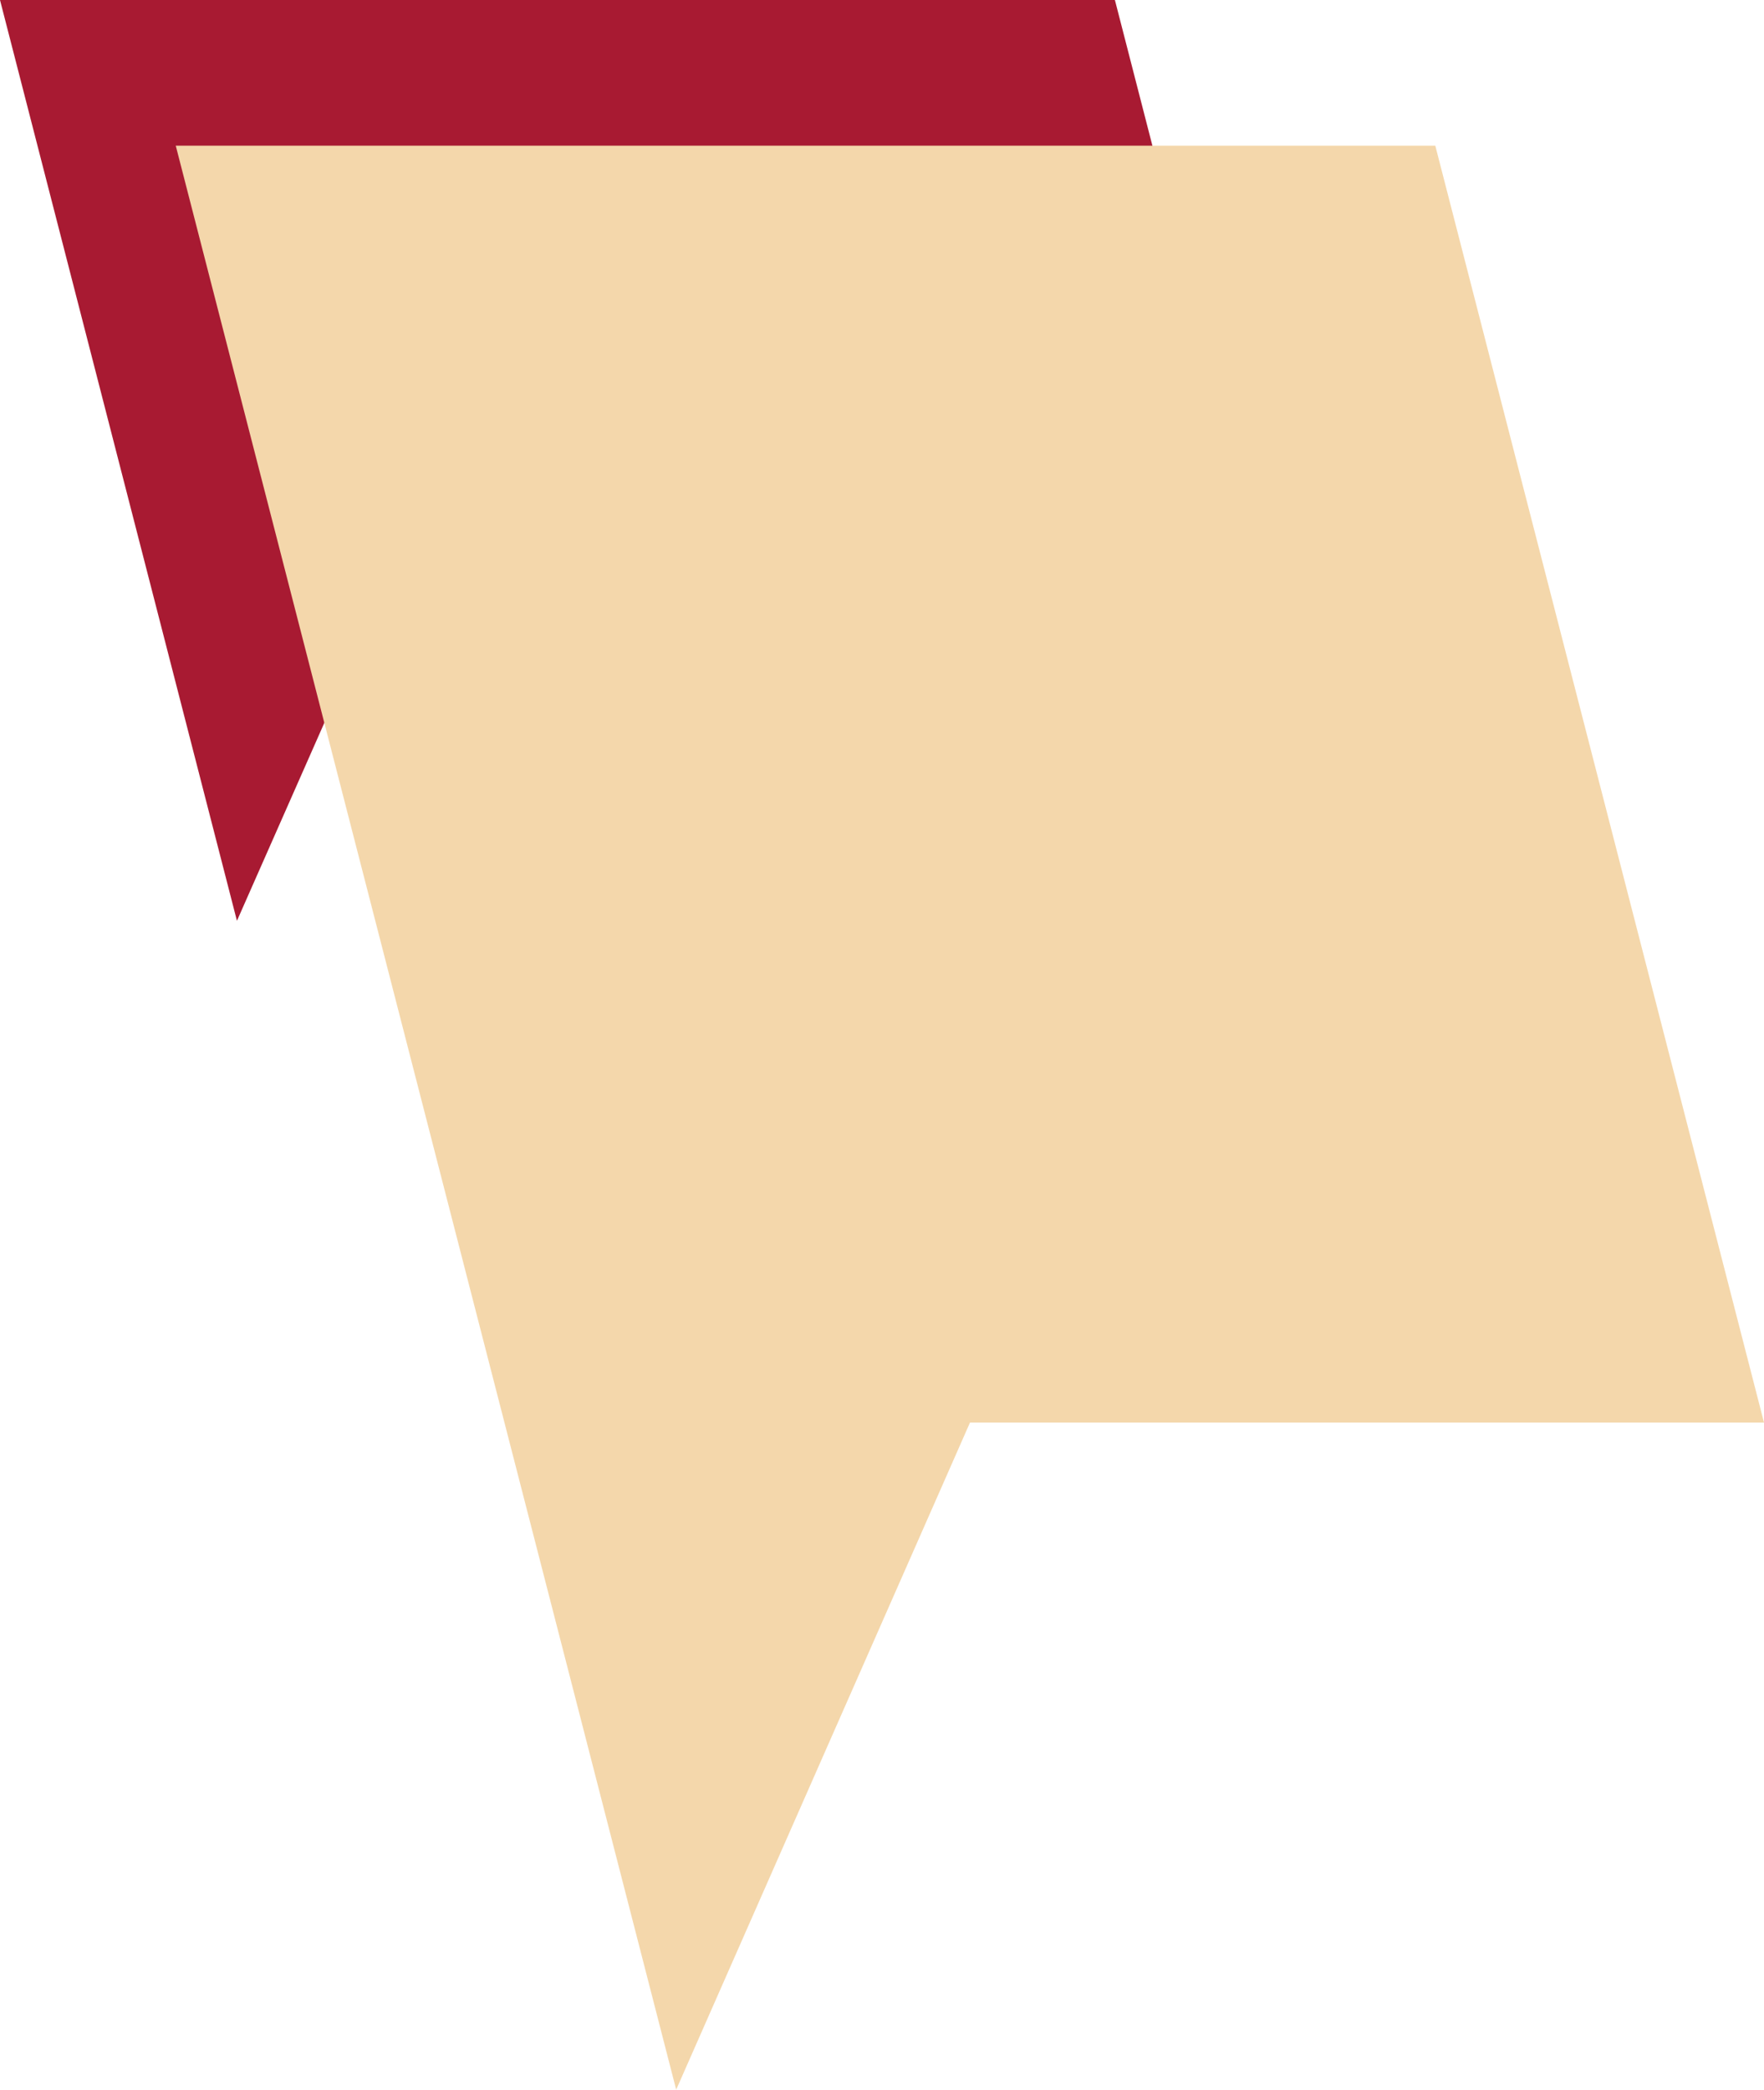 <svg width="65" height="77" viewBox="0 0 65 77" fill="none" xmlns="http://www.w3.org/2000/svg">
<g clip-path="url(#clip0_11_1218)">
<path d="M47.924 26.583H11.974L8.731 33.93L-4.29451e-06 0H41.082L47.924 26.583Z" fill="#A81A32"/>
<path d="M65 52.417H35.743L24.916 77L6.476 5.368H52.888L65 52.417Z" fill="#F4D7AB"/>
</g>
<defs>
<clipPath id="clip0_11_1218">
<rect width="65" height="77" fill="white"/>
</clipPath>
</defs>
</svg>
